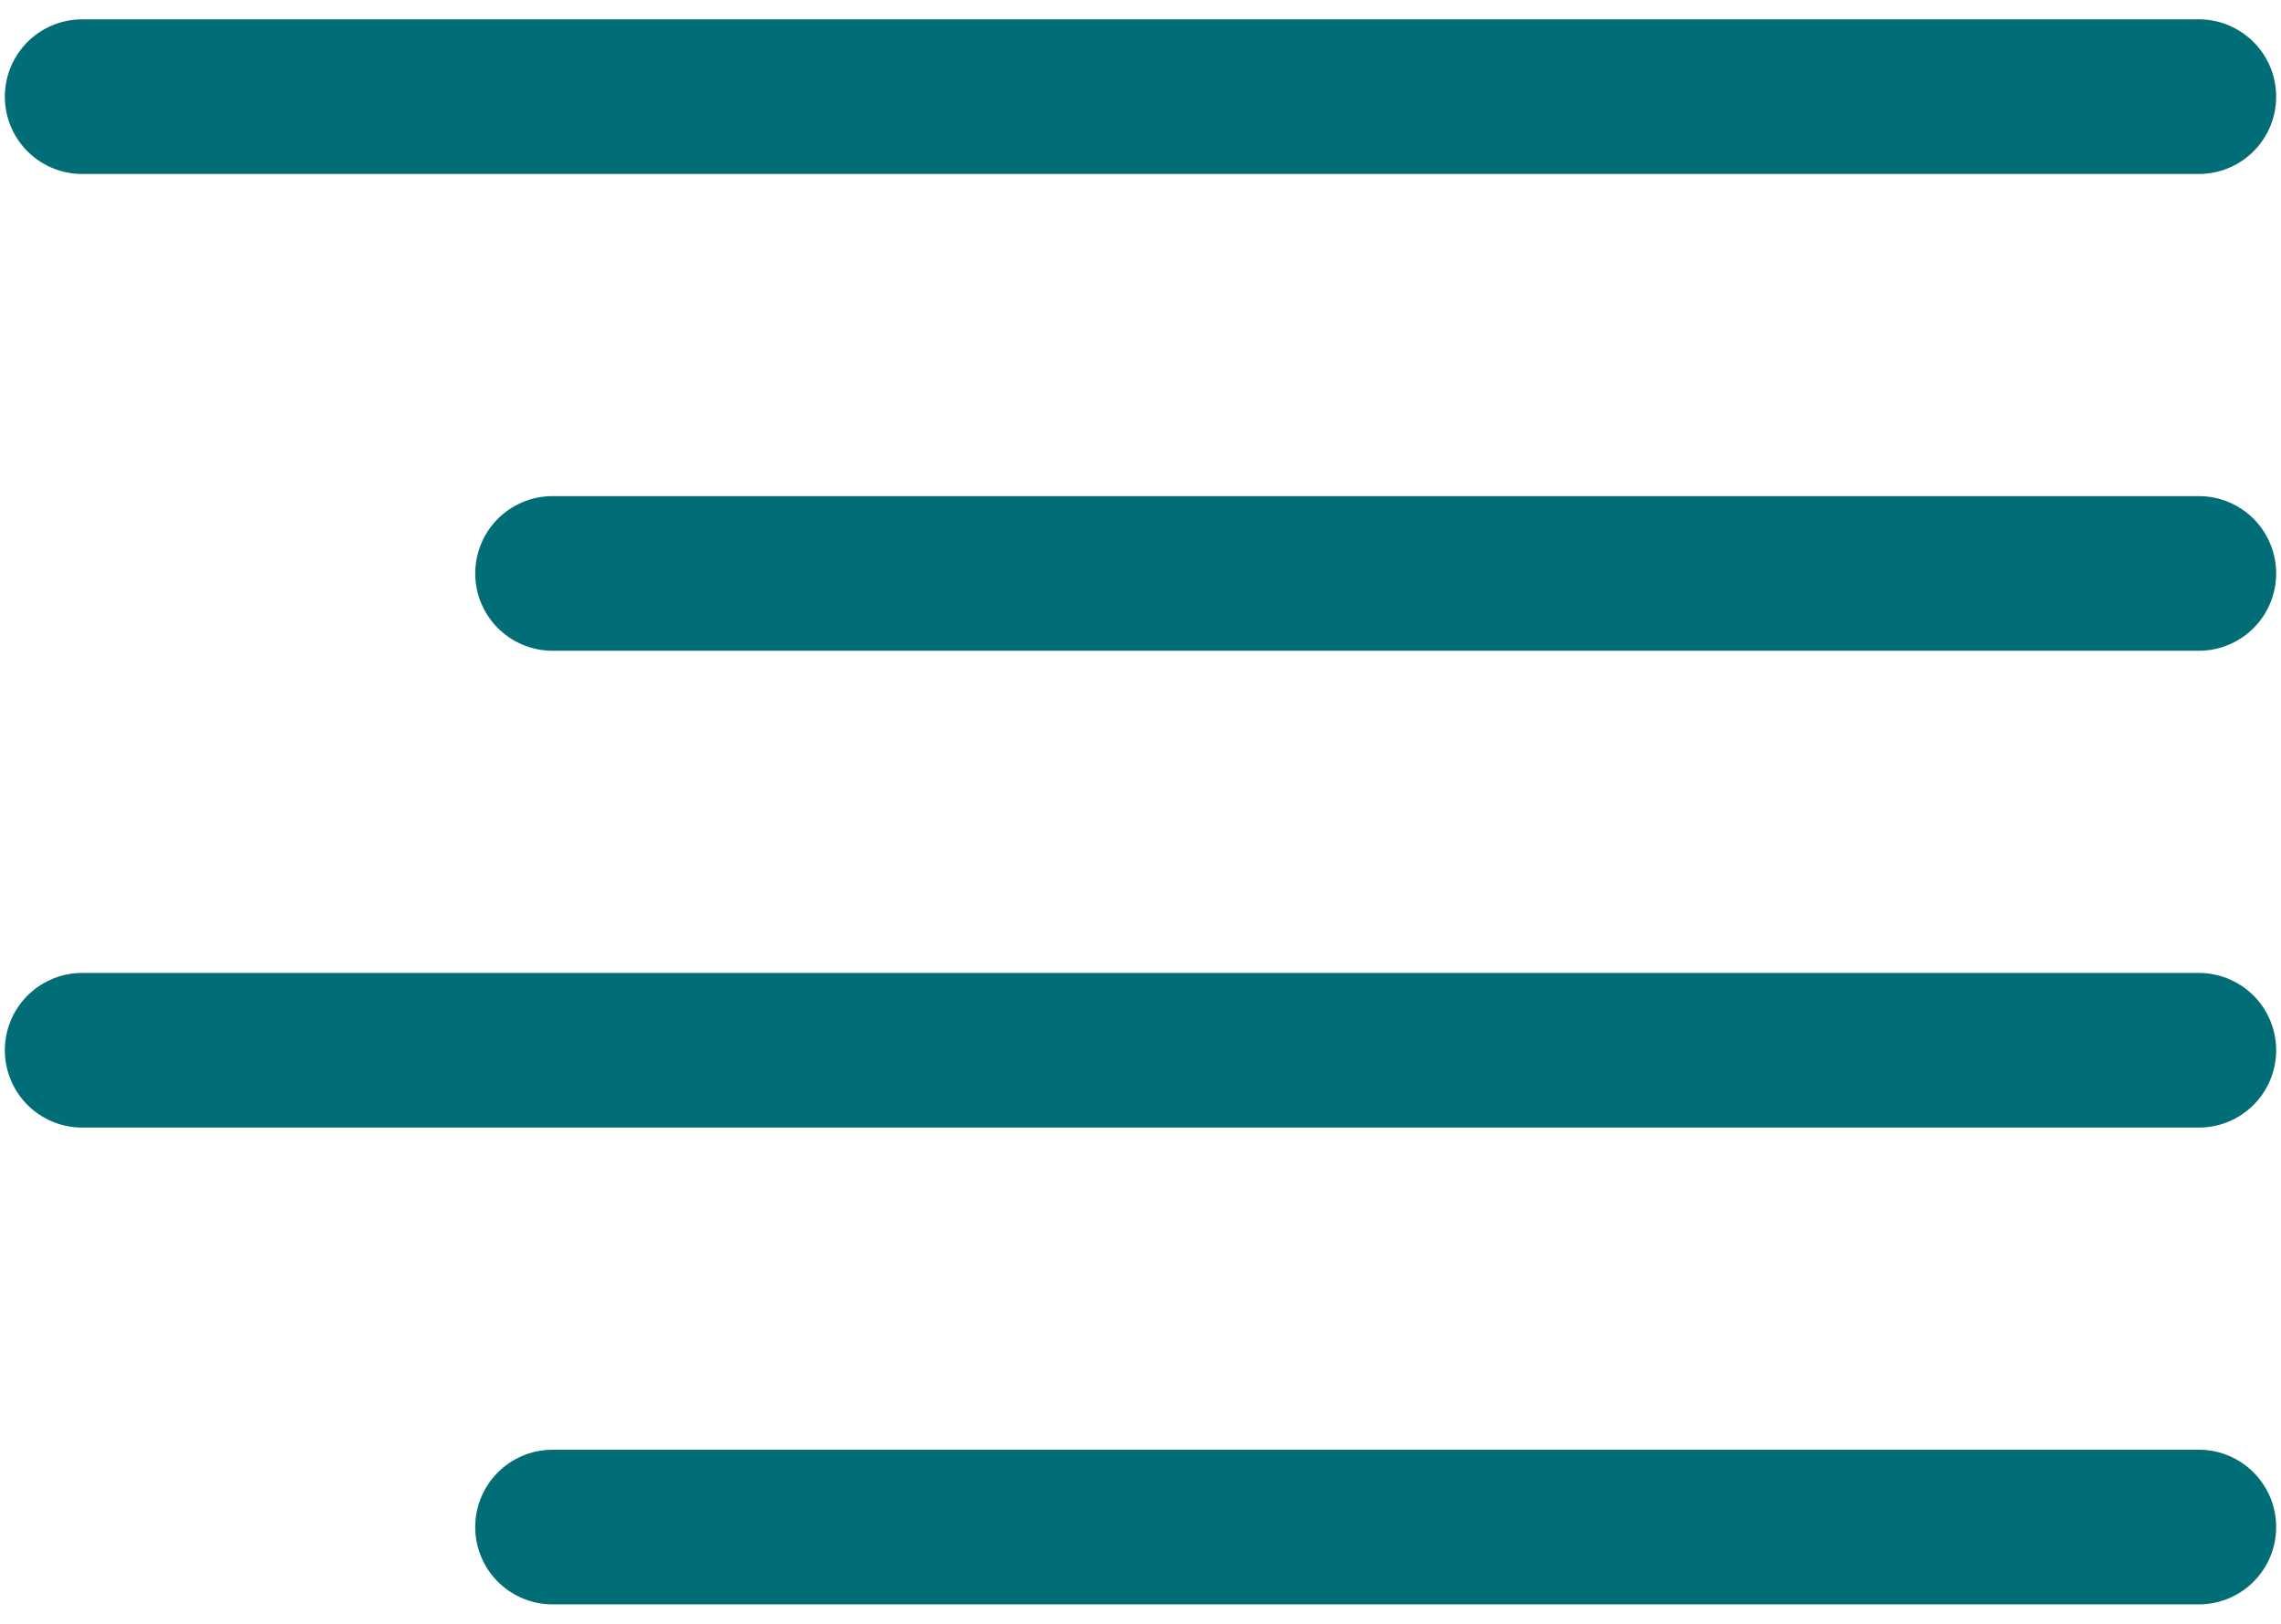 <svg width="59" height="42" viewBox="0 0 59 42" fill="none" xmlns="http://www.w3.org/2000/svg">
<path d="M14.292 14.833H56.875" stroke="#006D77" stroke-width="4" stroke-linecap="round" stroke-linejoin="round"/>
<path d="M2.125 2.5H56.875" stroke="#006D77" stroke-width="4" stroke-linecap="round" stroke-linejoin="round"/>
<path d="M2.125 27.167H56.875" stroke="#006D77" stroke-width="4" stroke-linecap="round" stroke-linejoin="round"/>
<path d="M14.292 39.5H56.875" stroke="#006D77" stroke-width="4" stroke-linecap="round" stroke-linejoin="round"/>
</svg>
